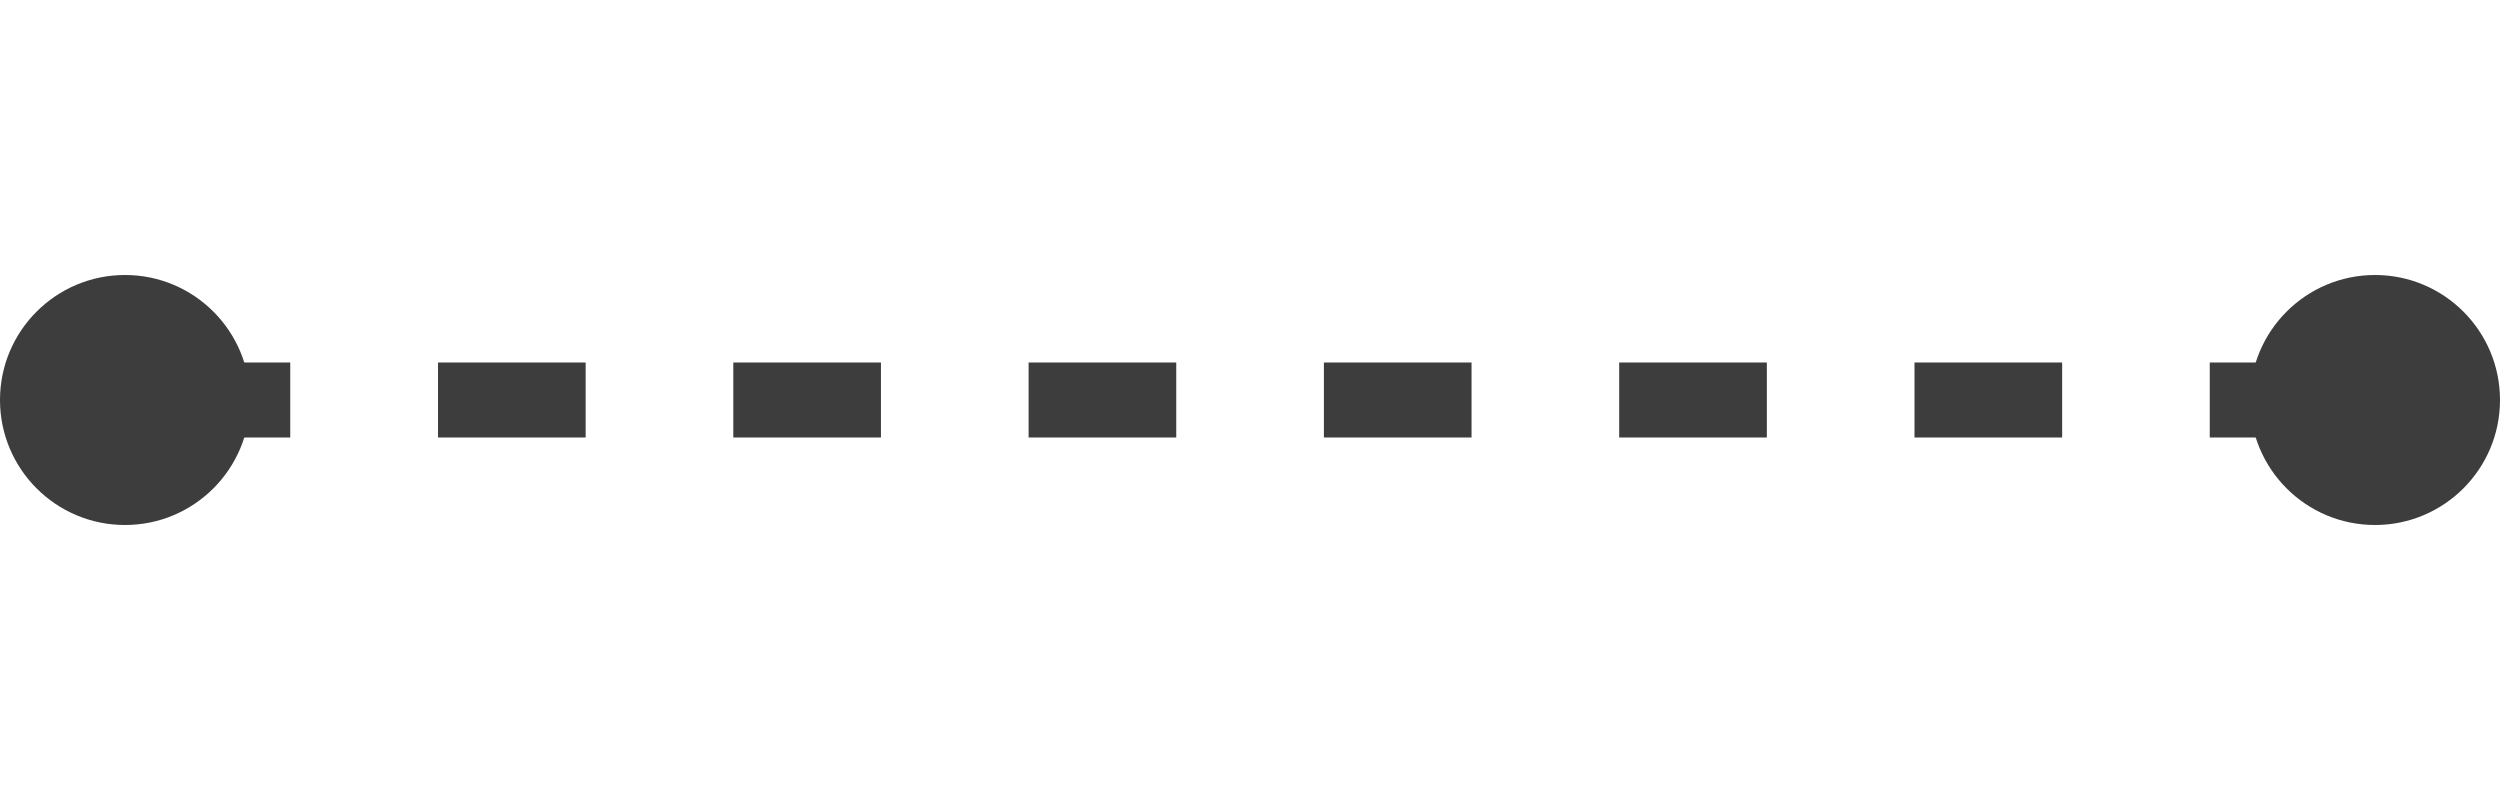 <svg version="1.1" id="Layer_1" xmlns="http://www.w3.org/2000/svg" xmlns:xlink="http://www.w3.org/1999/xlink" x="0px" y="0px"
	 viewBox="0 0 100 32" enable-background="new 0 0 100 32" xml:space="preserve">
<g opacity="0.76">
	<g>
		<line fill="none" stroke="#000000" stroke-width="3" stroke-miterlimit="10" x1="8.61" y1="16" x2="11.61" y2="16"/>
		
			<line fill="none" stroke="#000000" stroke-width="3" stroke-miterlimit="10" stroke-dasharray="5.906,5.906" x1="17.52" y1="16" x2="85.44" y2="16"/>
		<line fill="none" stroke="#000000" stroke-width="3" stroke-miterlimit="10" x1="88.39" y1="16" x2="91.39" y2="16"/>
		<circle cx="5" cy="16" r="5"/>
		<circle cx="95" cy="16" r="5"/>
	</g>
</g>
</svg>
